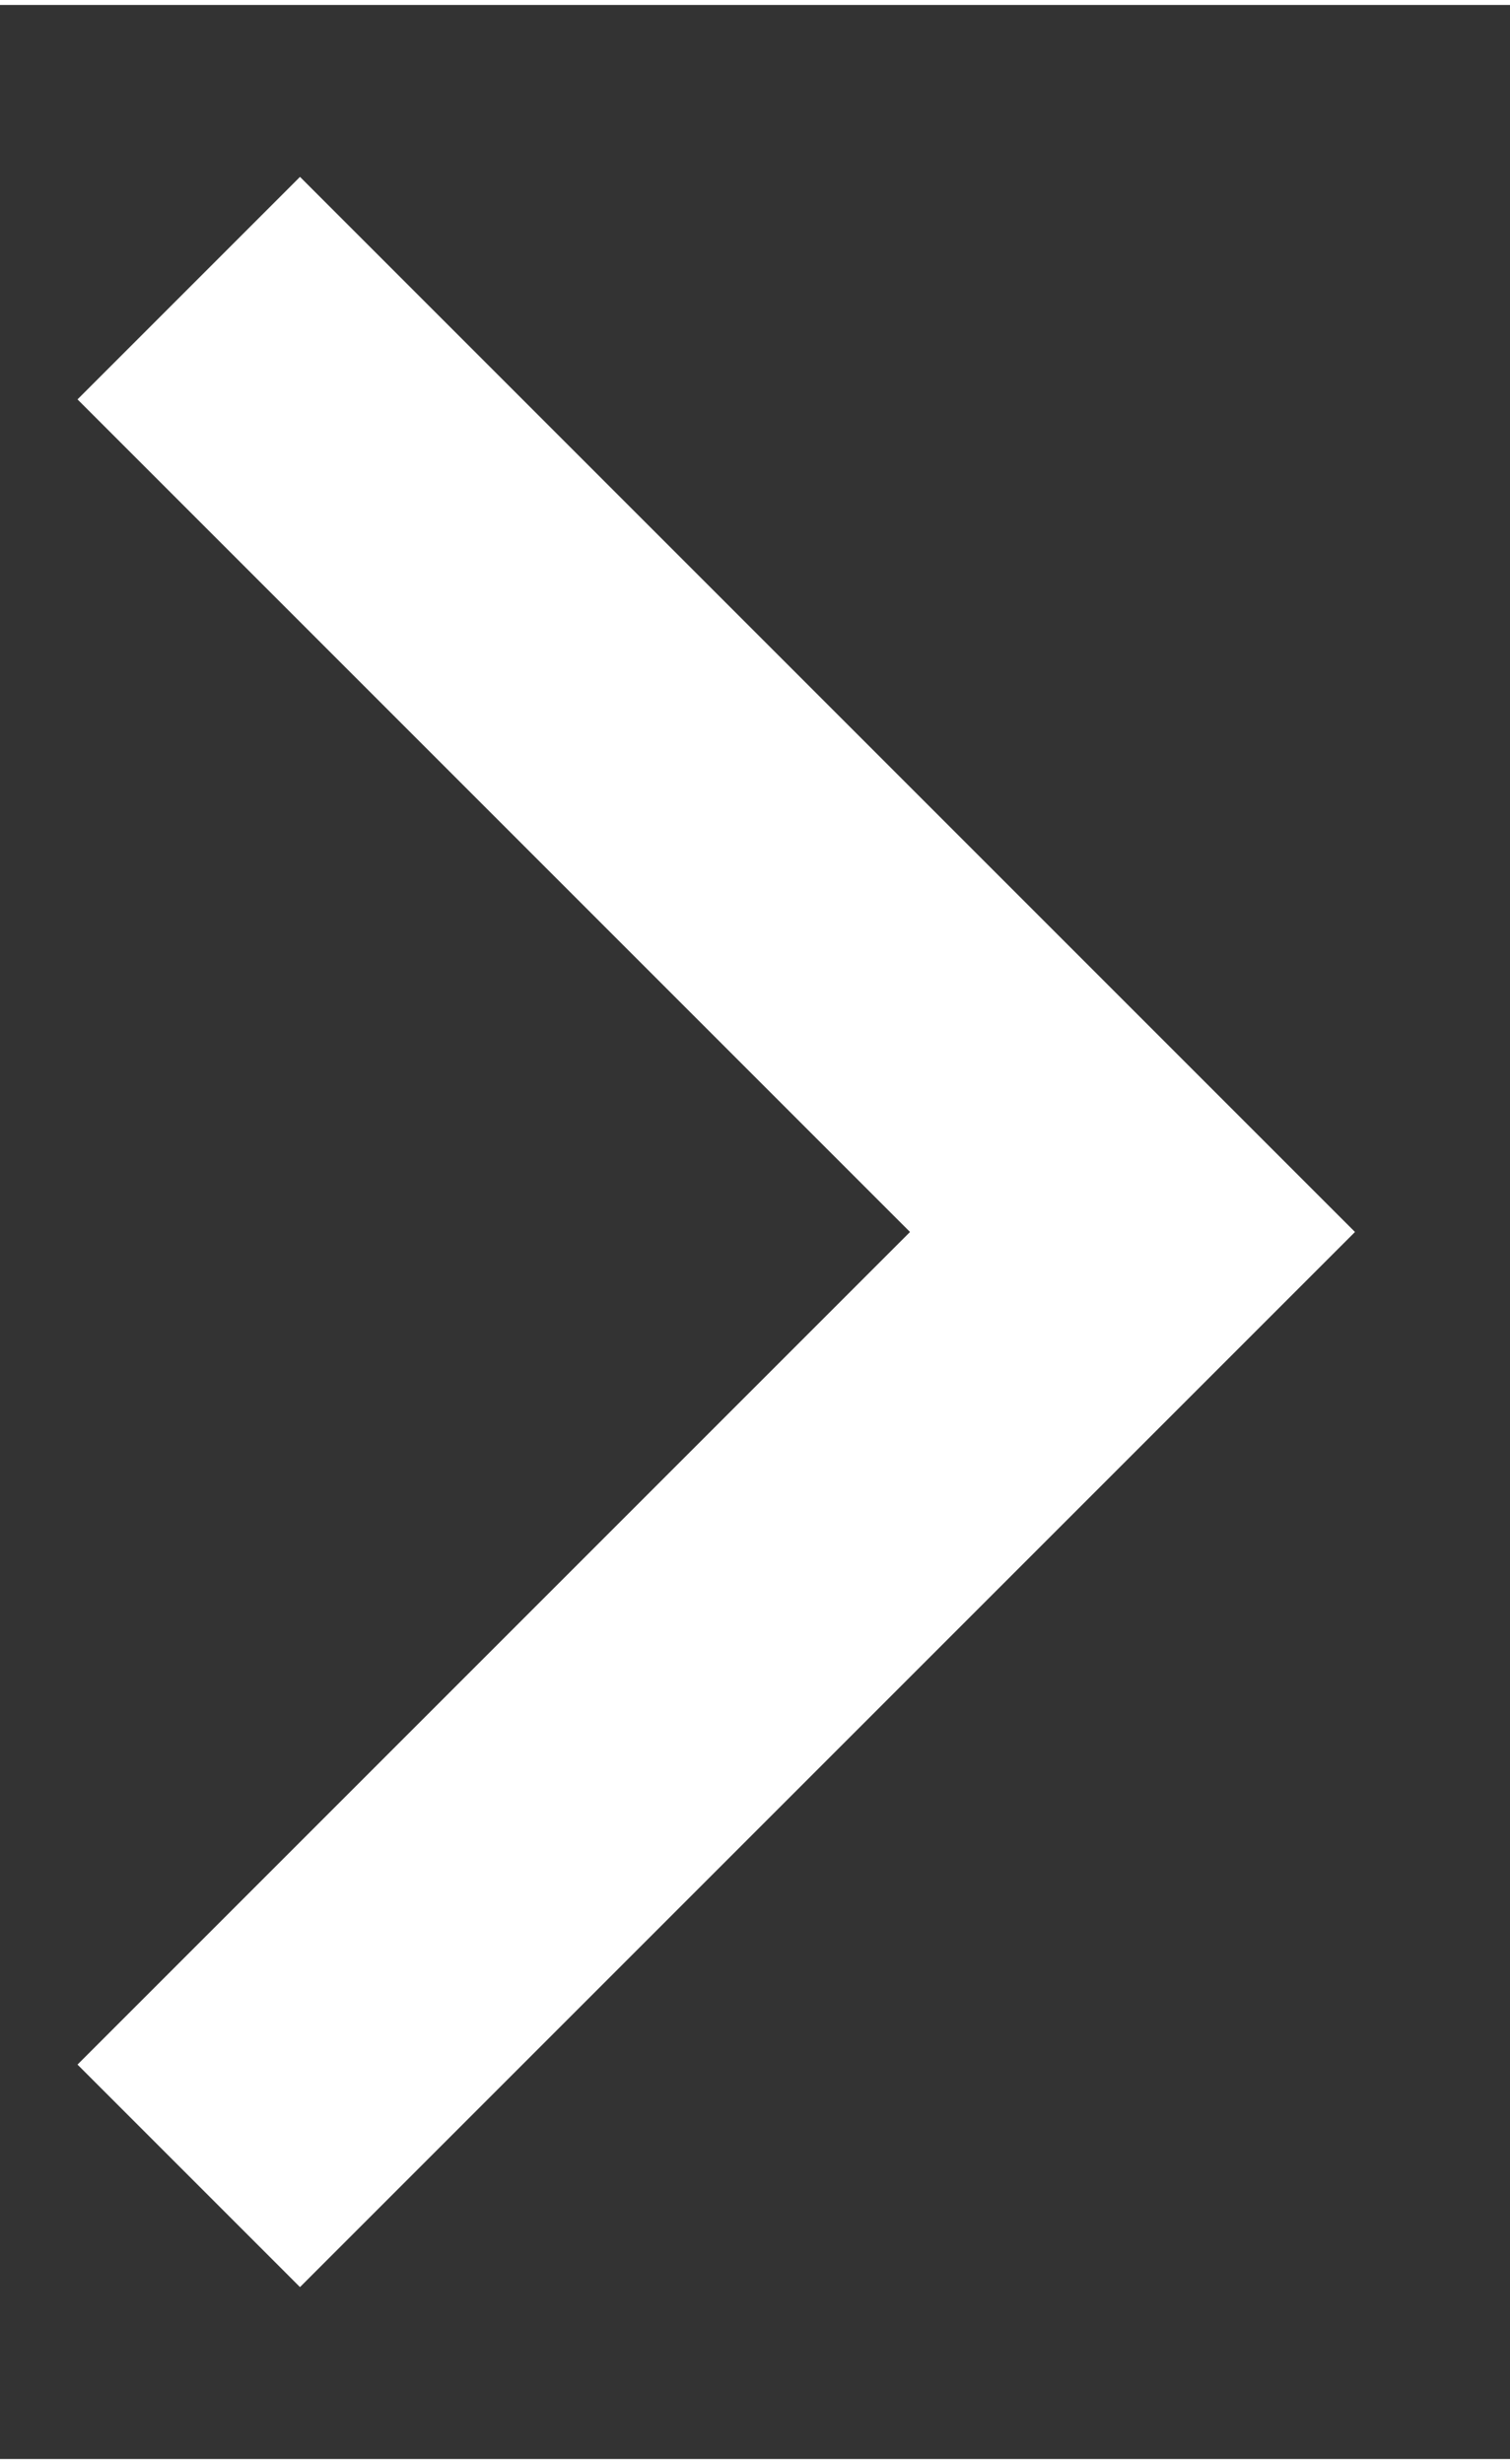 <svg width="19" height="31" viewBox="0 0 8 13" fill="none" xmlns="http://www.w3.org/2000/svg">
<rect x="0" y="0" width="8" height="13" fill="#333333" stroke="none"/>
<path d="M1 11.5L6 6.5L1 1.5" stroke="#ffffff" stroke-width="1.667"/>
</svg>
